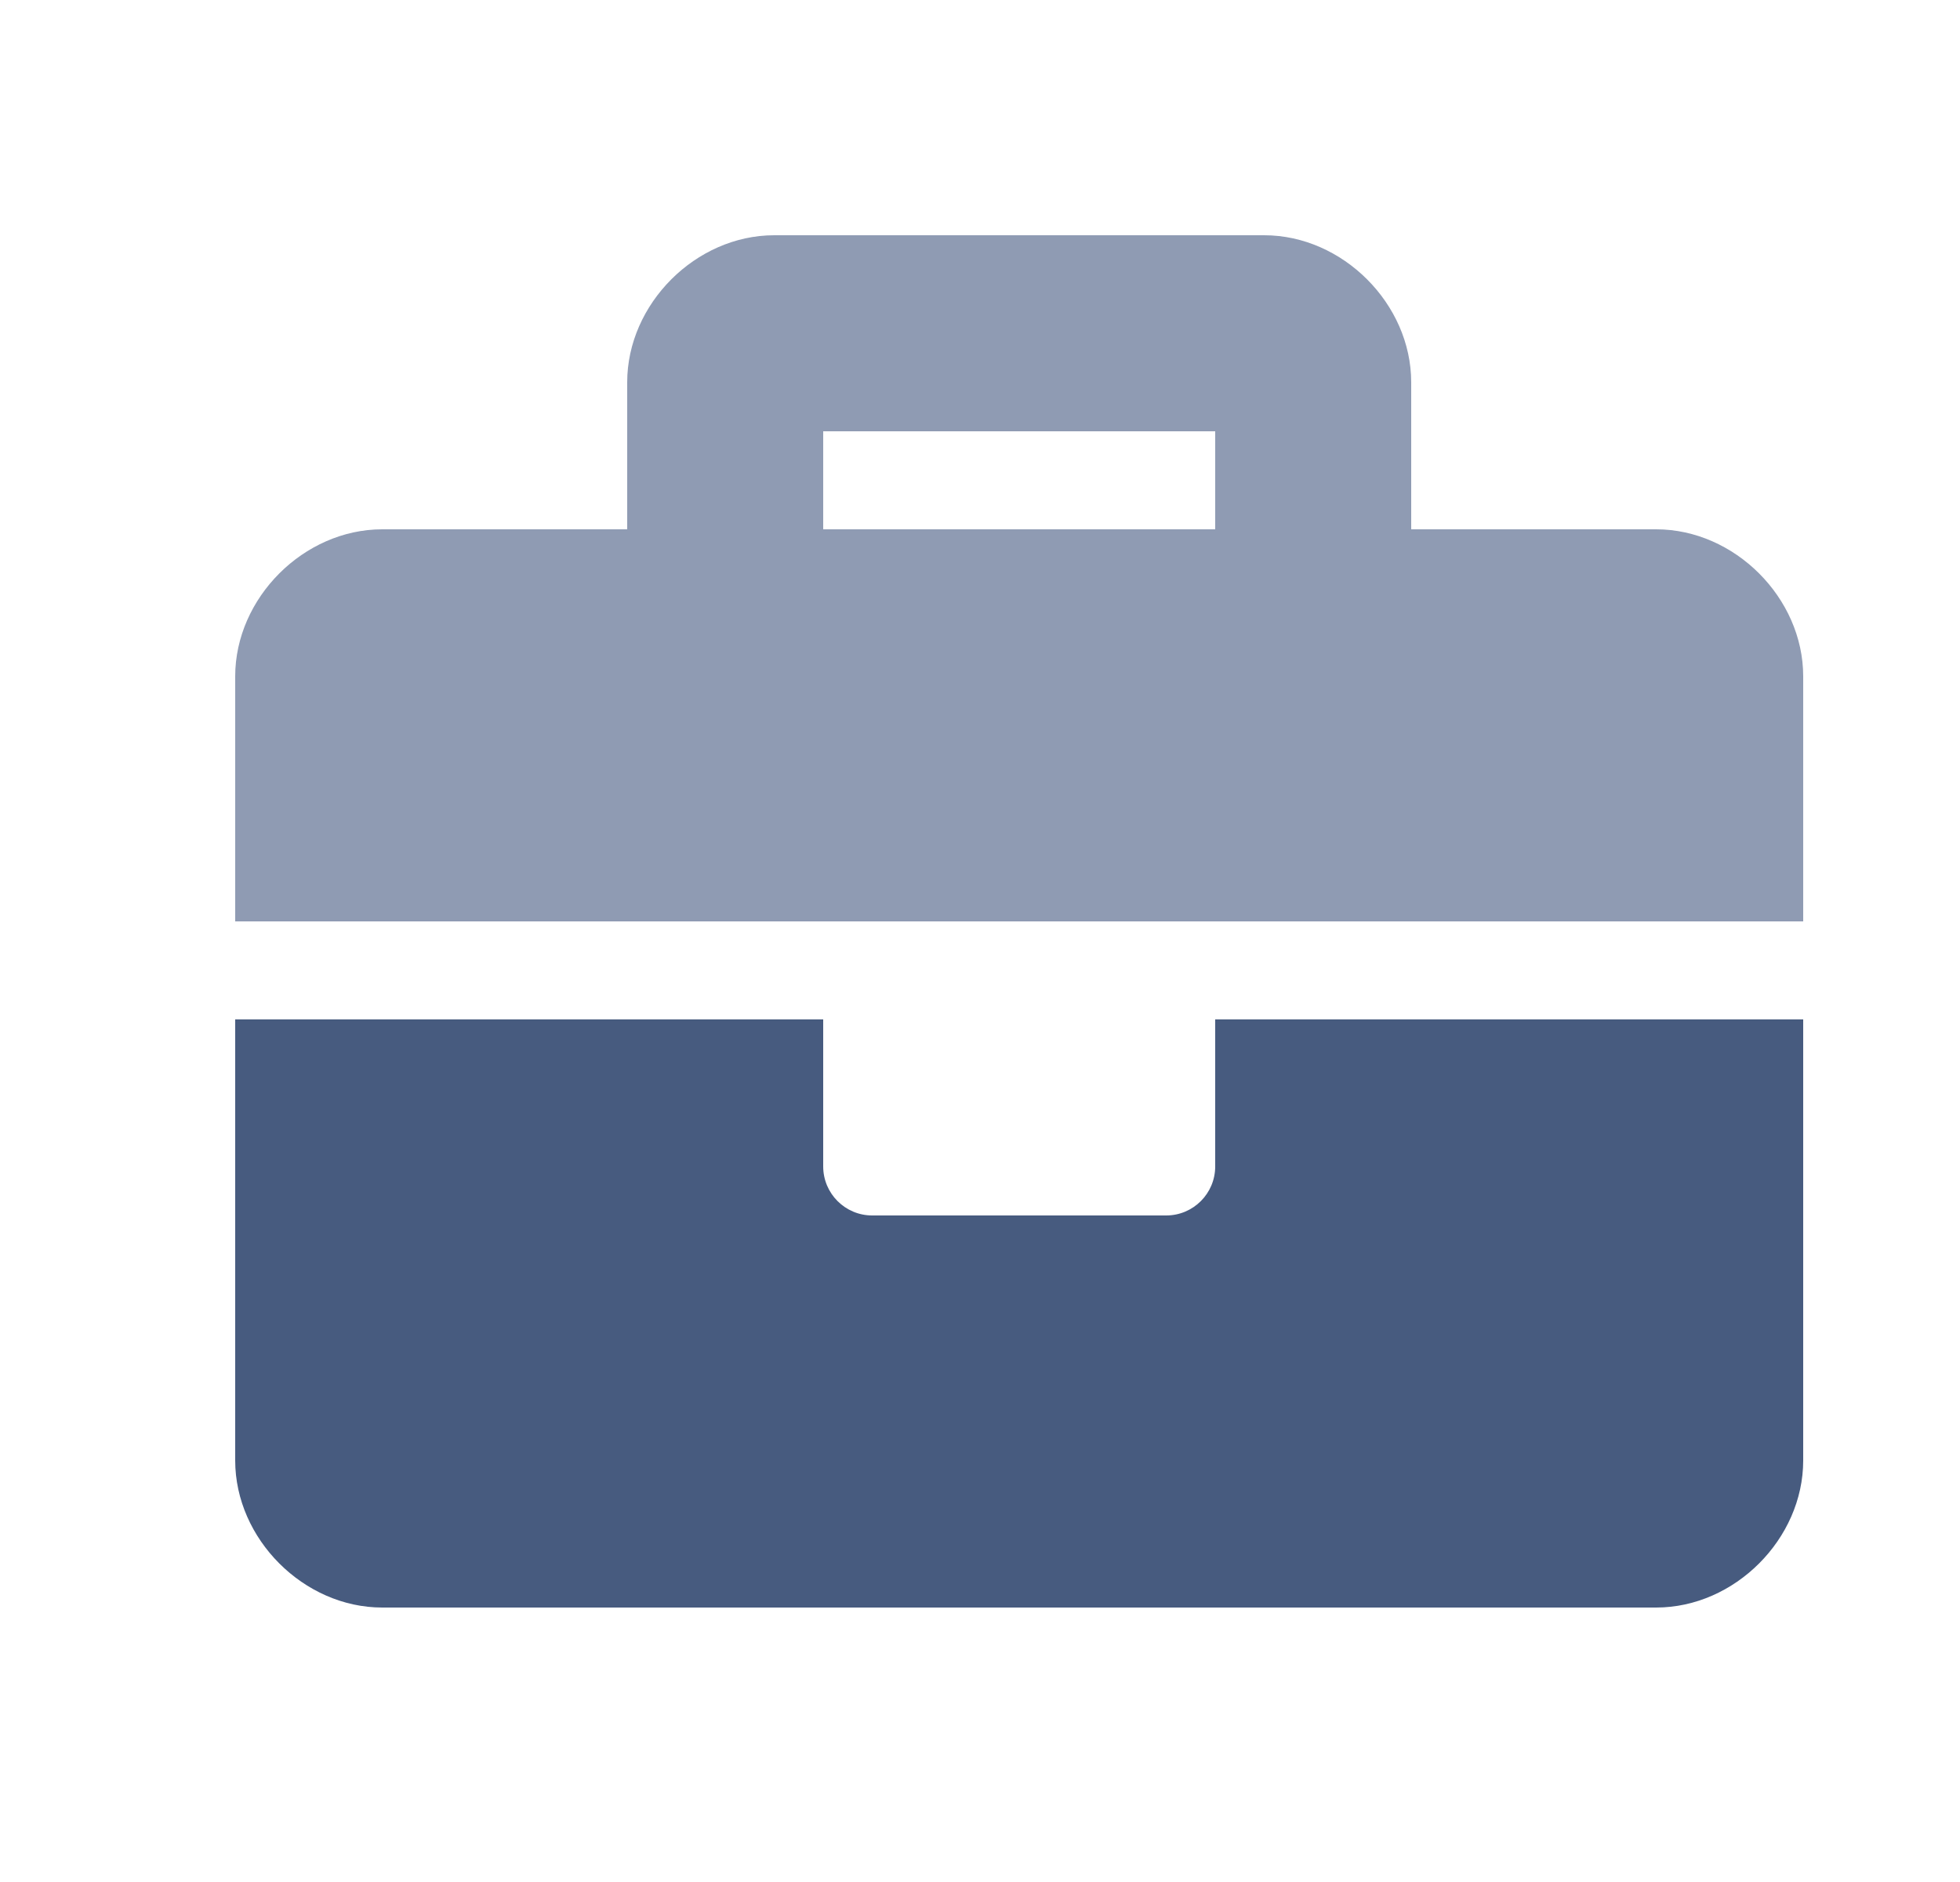 <svg xmlns="http://www.w3.org/2000/svg" width="25" height="24" viewBox="0 0 25 24">
    <g fill="none" fill-rule="evenodd">
        <path d="M0 0H24V24H0z" transform="translate(1)"/>
        <g>
            <path fill="#475B7F" d="M12.5 10H20v5.625c0 1-.875 1.875-1.875 1.875H1.875c-1 0-1.875-.875-1.875-1.875V10h7.5v1.875c0 .345.28.625.625.625h3.75c.345 0 .625-.28.625-.625V10z" transform="translate(1) translate(2 3)"/>
            <path fill="#8F9BB3" d="M18.125 3.75H15V1.875C15 .875 14.125 0 13.125 0h-6.25C5.875 0 5 .875 5 1.875V3.75H1.875C.875 3.75 0 4.625 0 5.625V8.75h20V5.625c0-1-.875-1.875-1.875-1.875zm-5.625 0h-5V2.5h5v1.25z" transform="translate(1) translate(2 3)"/>
        </g>
    </g>
</svg>
